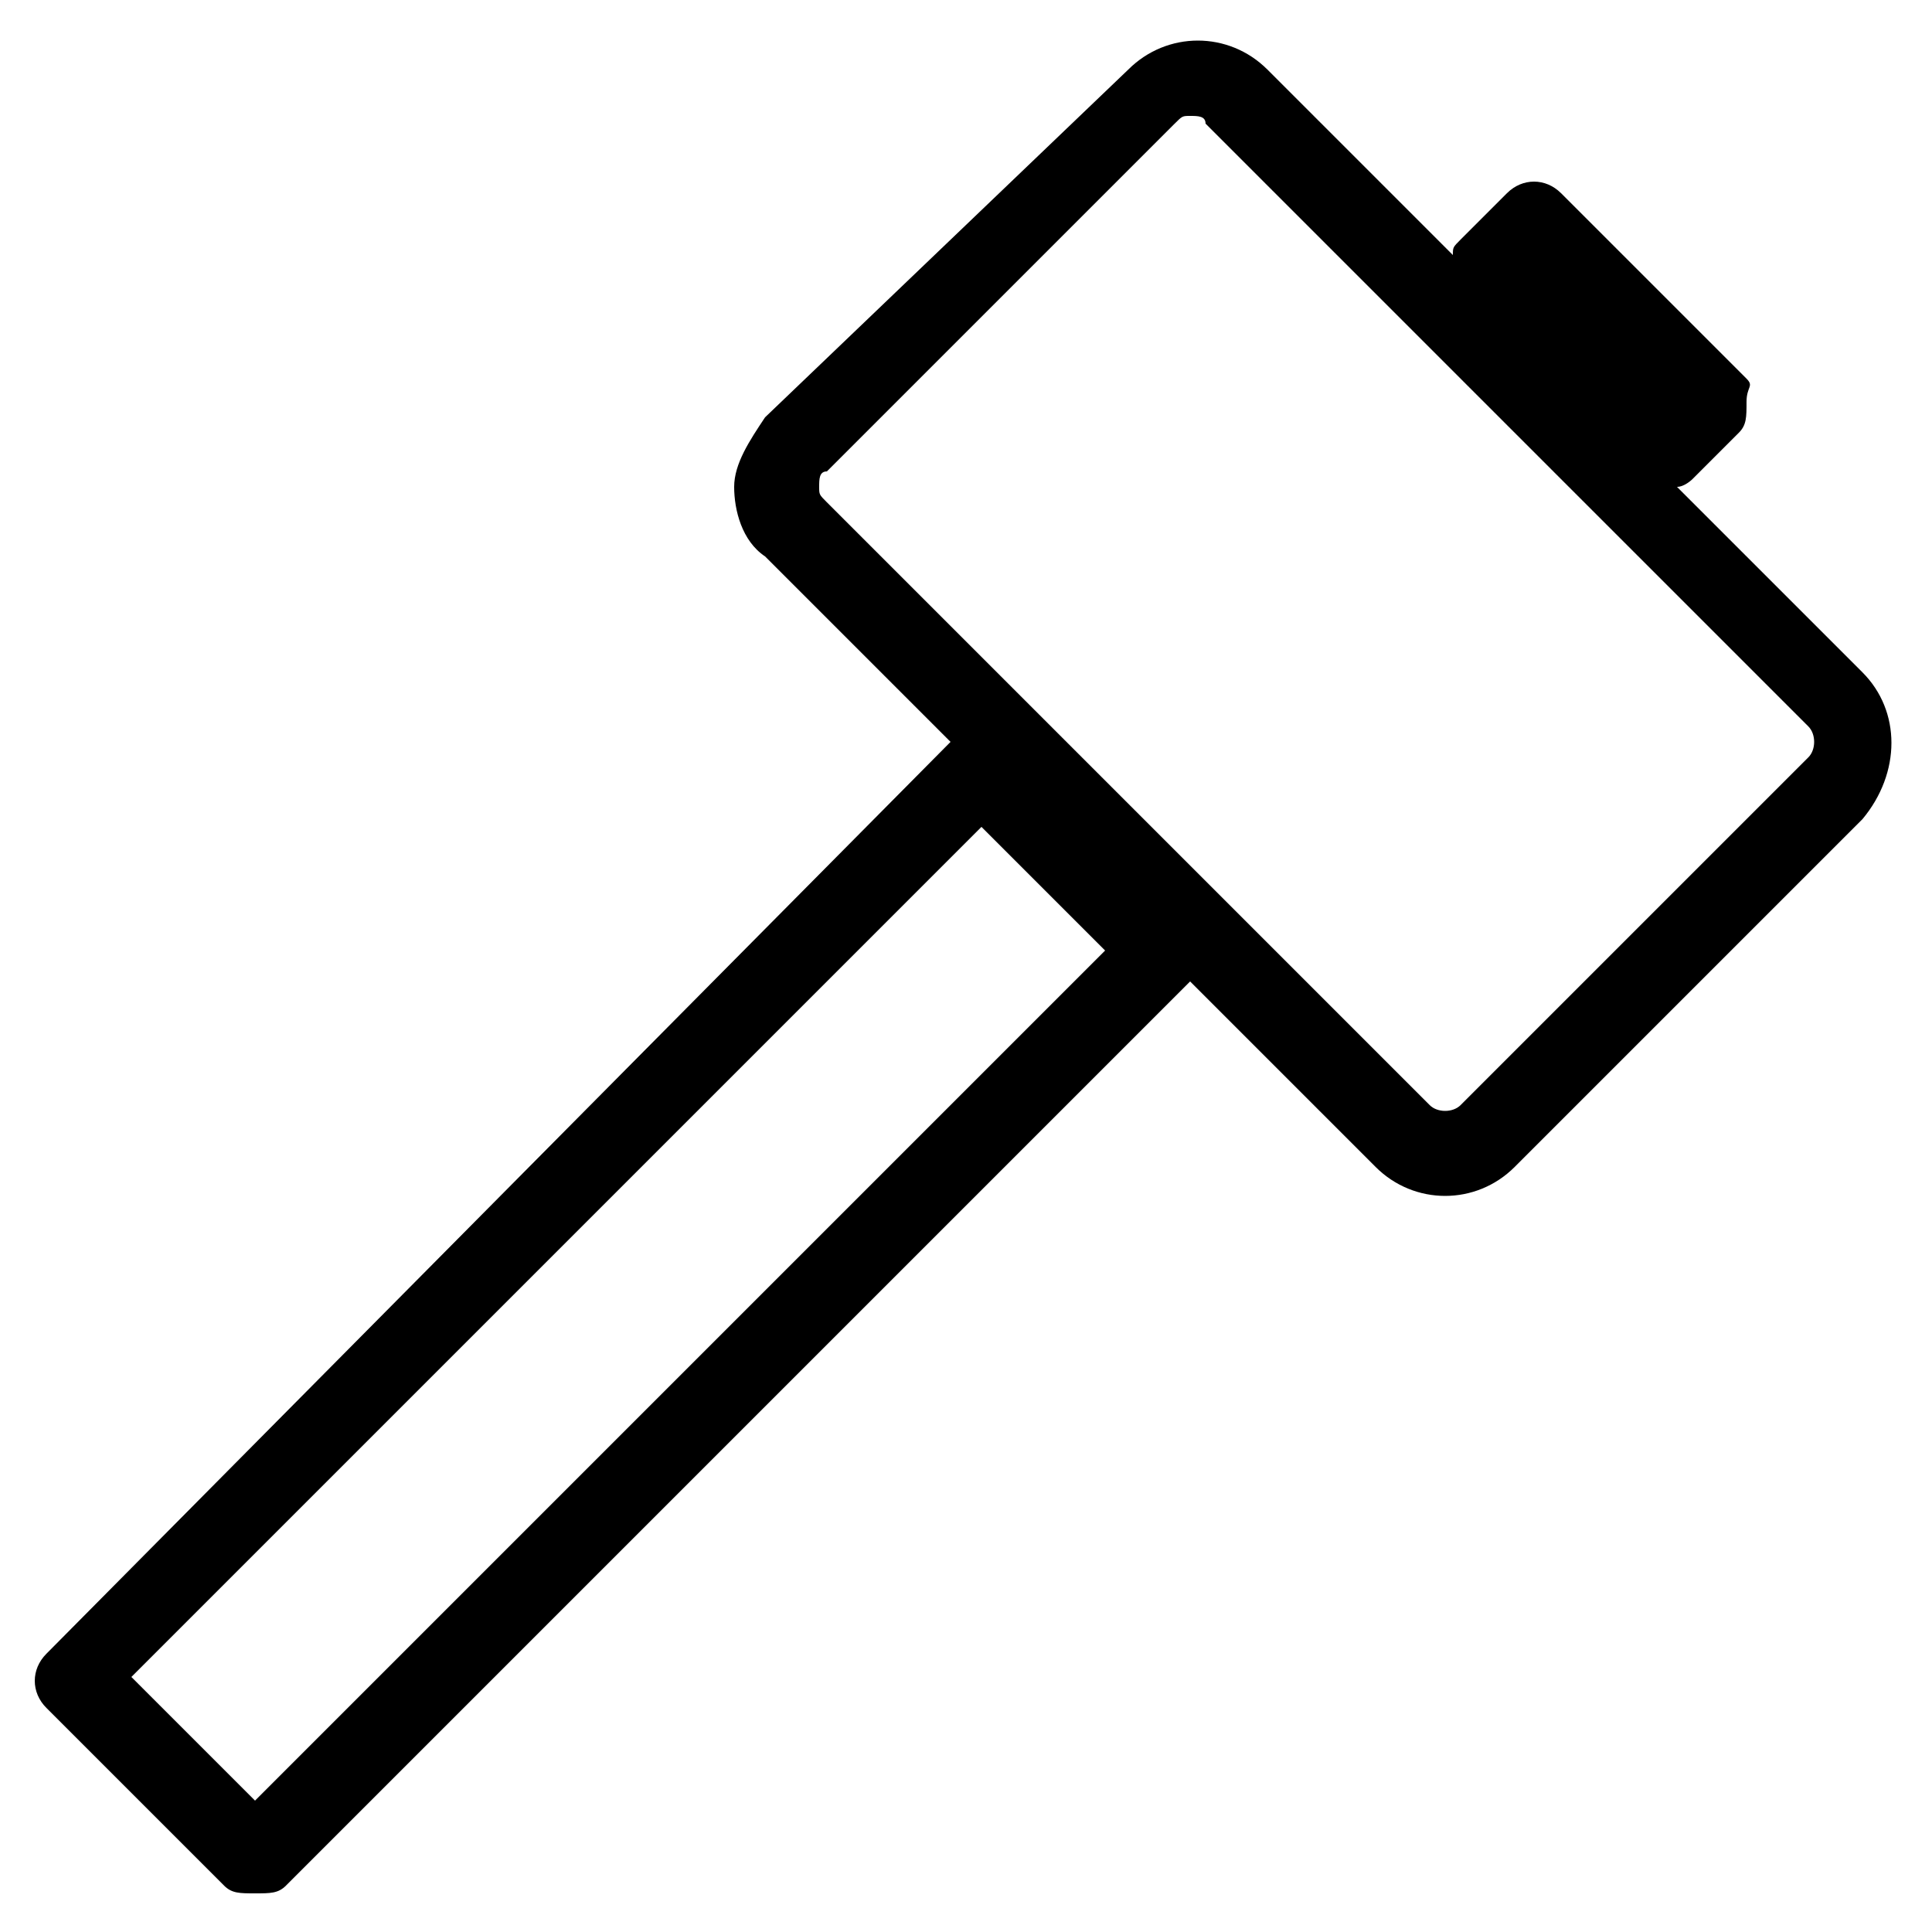 <!-- Generated by IcoMoon.io -->
<svg version="1.1" xmlns="http://www.w3.org/2000/svg" width="32" height="32" viewBox="0 0 32 32" aria-label="environment-test">
<path d="M30.848 11.136l-3.072-3.072c0.128 0 0.256-0.128 0.256-0.128l0.768-0.768c0.128-0.128 0.128-0.256 0.128-0.512s0.128-0.256 0-0.384l-3.072-3.072c-0.256-0.256-0.64-0.256-0.896 0l-0.768 0.768c-0.128 0.128-0.128 0.128-0.128 0.256l-3.072-3.072c-0.64-0.64-1.664-0.64-2.304 0l-6.016 5.76c-0.256 0.384-0.512 0.768-0.512 1.152s0.128 0.896 0.512 1.152l3.072 3.072-14.976 15.104c-0.256 0.256-0.256 0.64 0 0.896l2.944 2.944c0.128 0.128 0.256 0.128 0.512 0.128s0.384 0 0.512-0.128l14.976-14.976 3.072 3.072c0.64 0.64 1.664 0.64 2.304 0l5.76-5.76c0.64-0.768 0.64-1.792 0-2.432zM4.224 29.824l-2.048-2.048 14.080-14.080 2.048 2.048-14.080 14.080zM29.952 12.544l-5.76 5.76c-0.128 0.128-0.384 0.128-0.512 0l-9.984-9.984c-0.128-0.128-0.128-0.128-0.128-0.256s0-0.256 0.128-0.256l5.76-5.76c0.128-0.128 0.128-0.128 0.256-0.128s0.256 0 0.256 0.128l9.984 9.984c0.128 0.128 0.128 0.384 0 0.512z"></path>
</svg>
